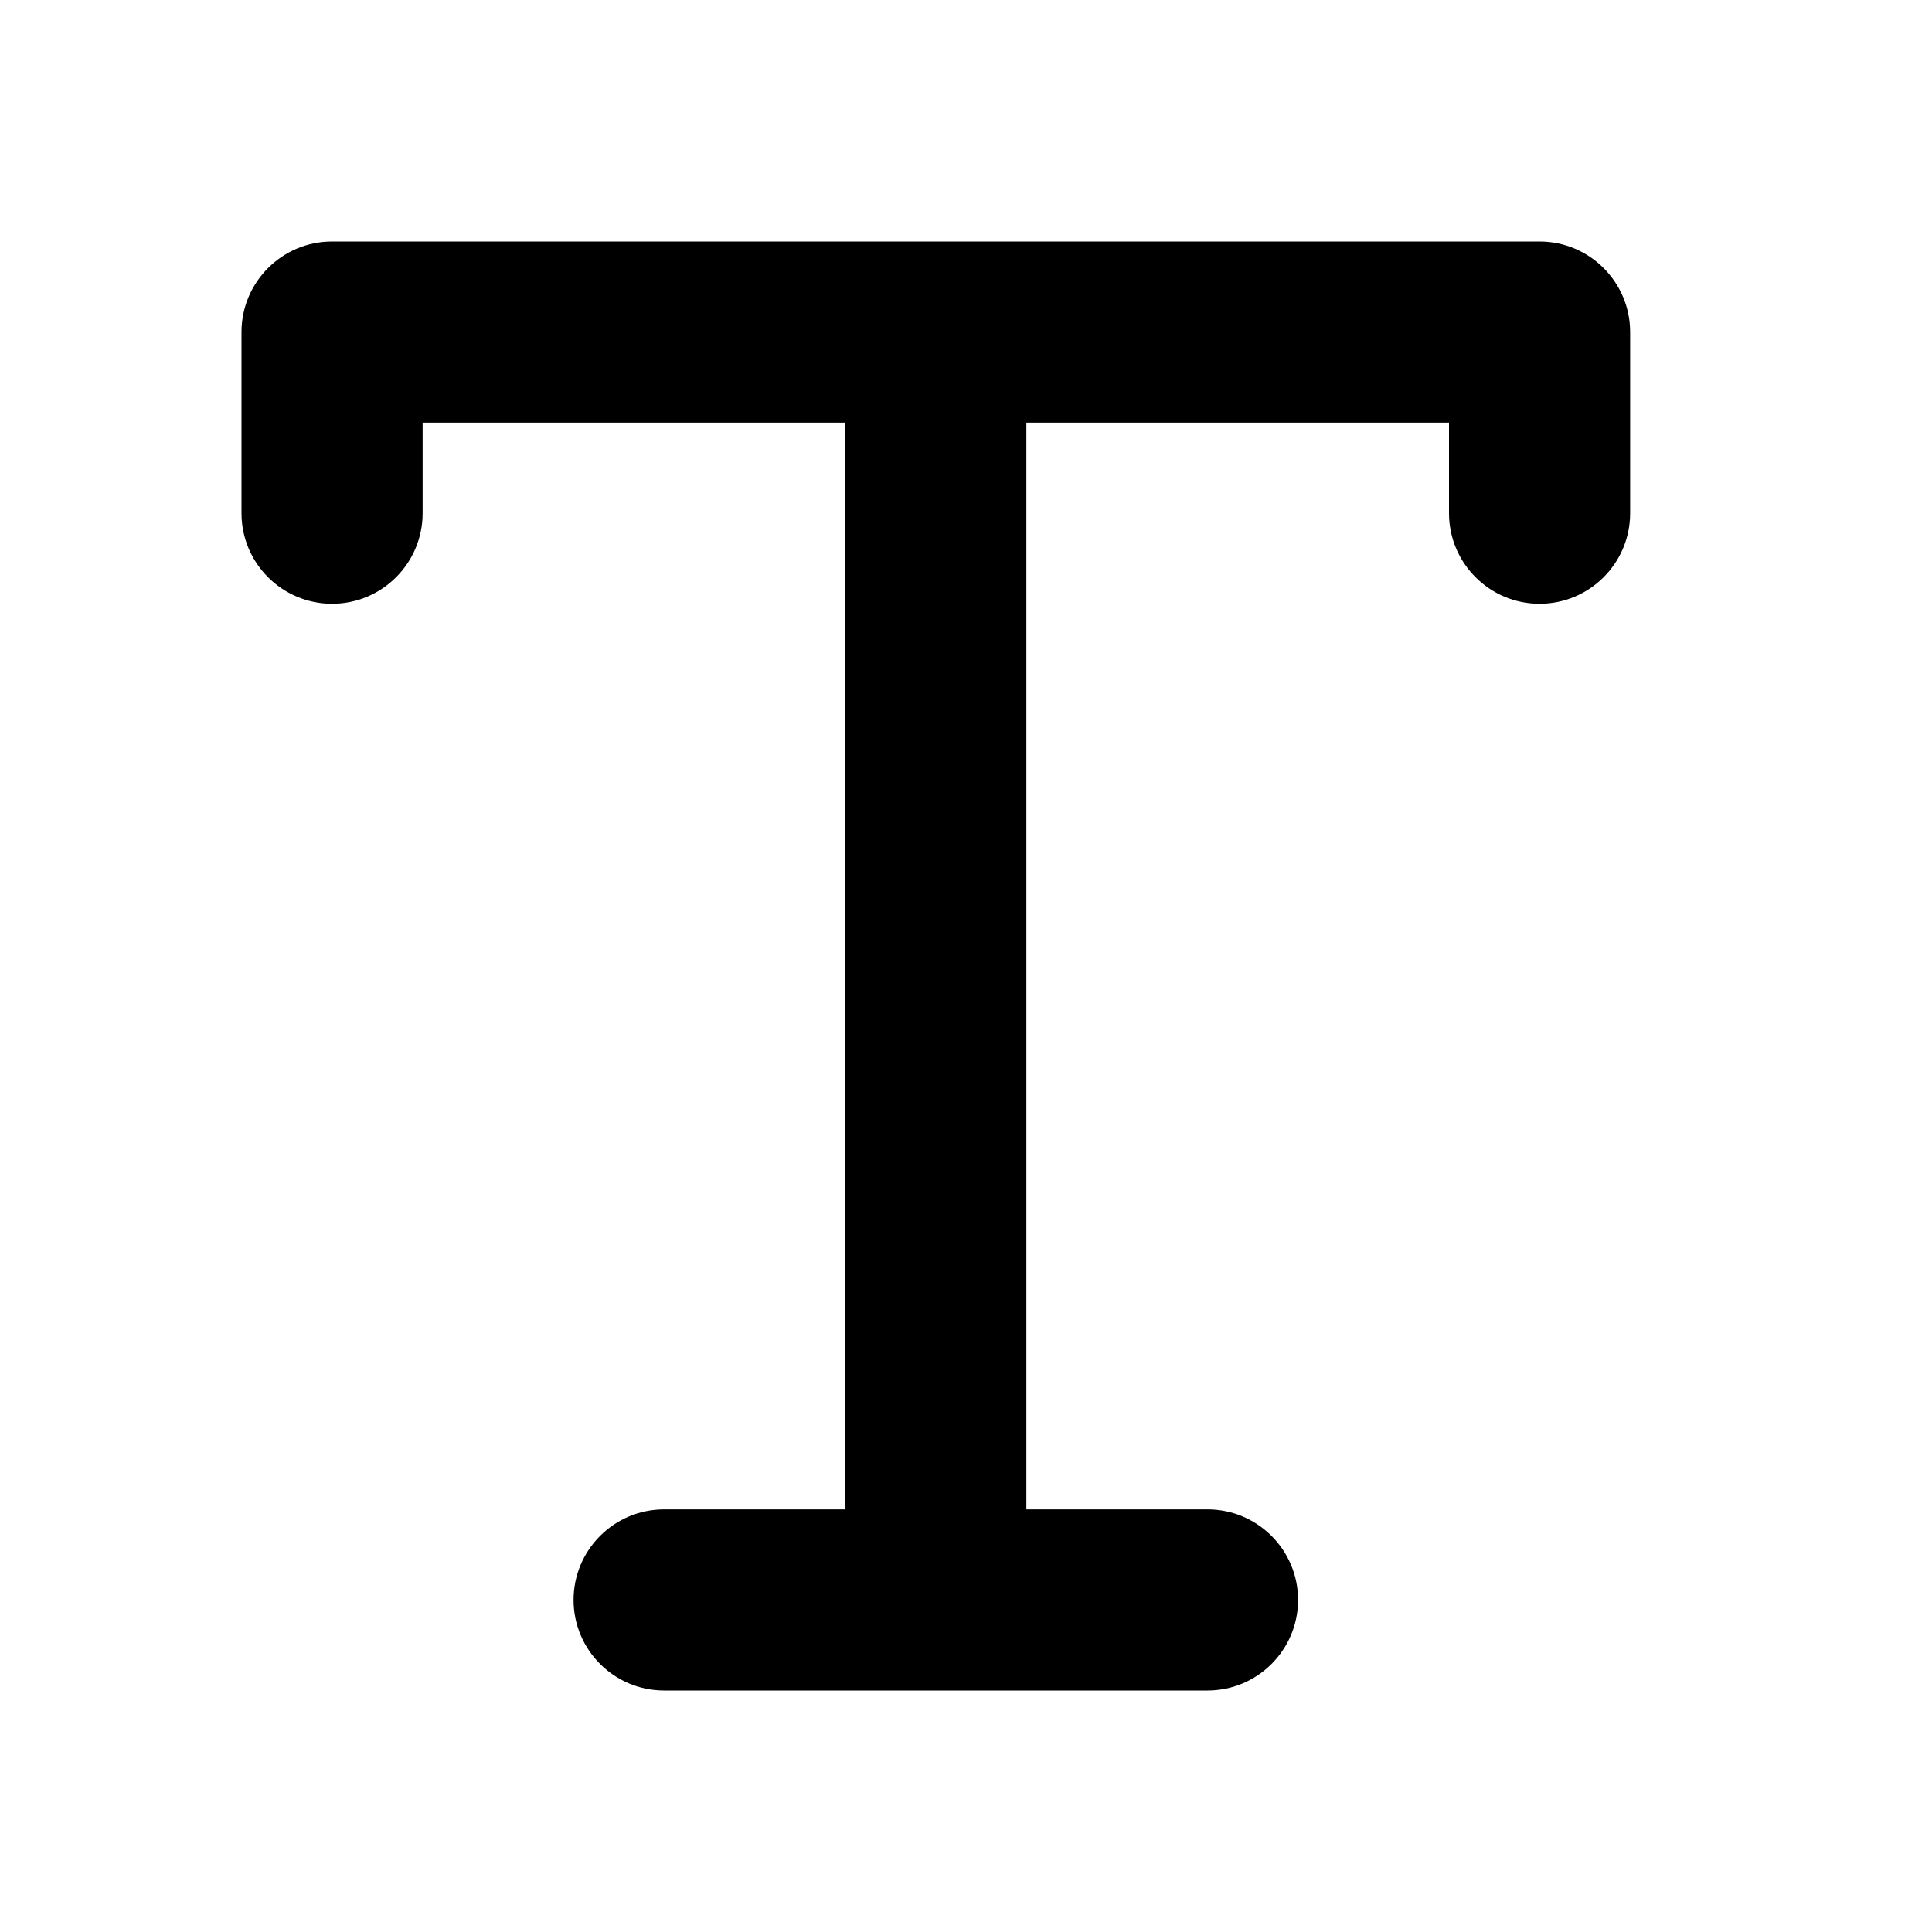<svg width="16" height="16" viewBox="0 0 16 16" fill="none" xmlns="http://www.w3.org/2000/svg">
<g id="size=16">
<path id="Path" d="M2 2.75C2 2.336 2.336 2 2.75 2H12.75C13.164 2 13.5 2.336 13.5 2.75V4.25C13.5 4.664 13.164 5 12.75 5C12.336 5 12 4.664 12 4.25V3.5H8.5V12.5H10C10.414 12.5 10.75 12.836 10.75 13.25C10.75 13.664 10.414 14 10 14H5.5C5.086 14 4.75 13.664 4.75 13.25C4.75 12.836 5.086 12.5 5.5 12.5H7V3.5H3.5V4.25C3.5 4.664 3.164 5 2.75 5C2.336 5 2 4.664 2 4.25V2.75Z" fill="#000001"/>
</g>
</svg>
